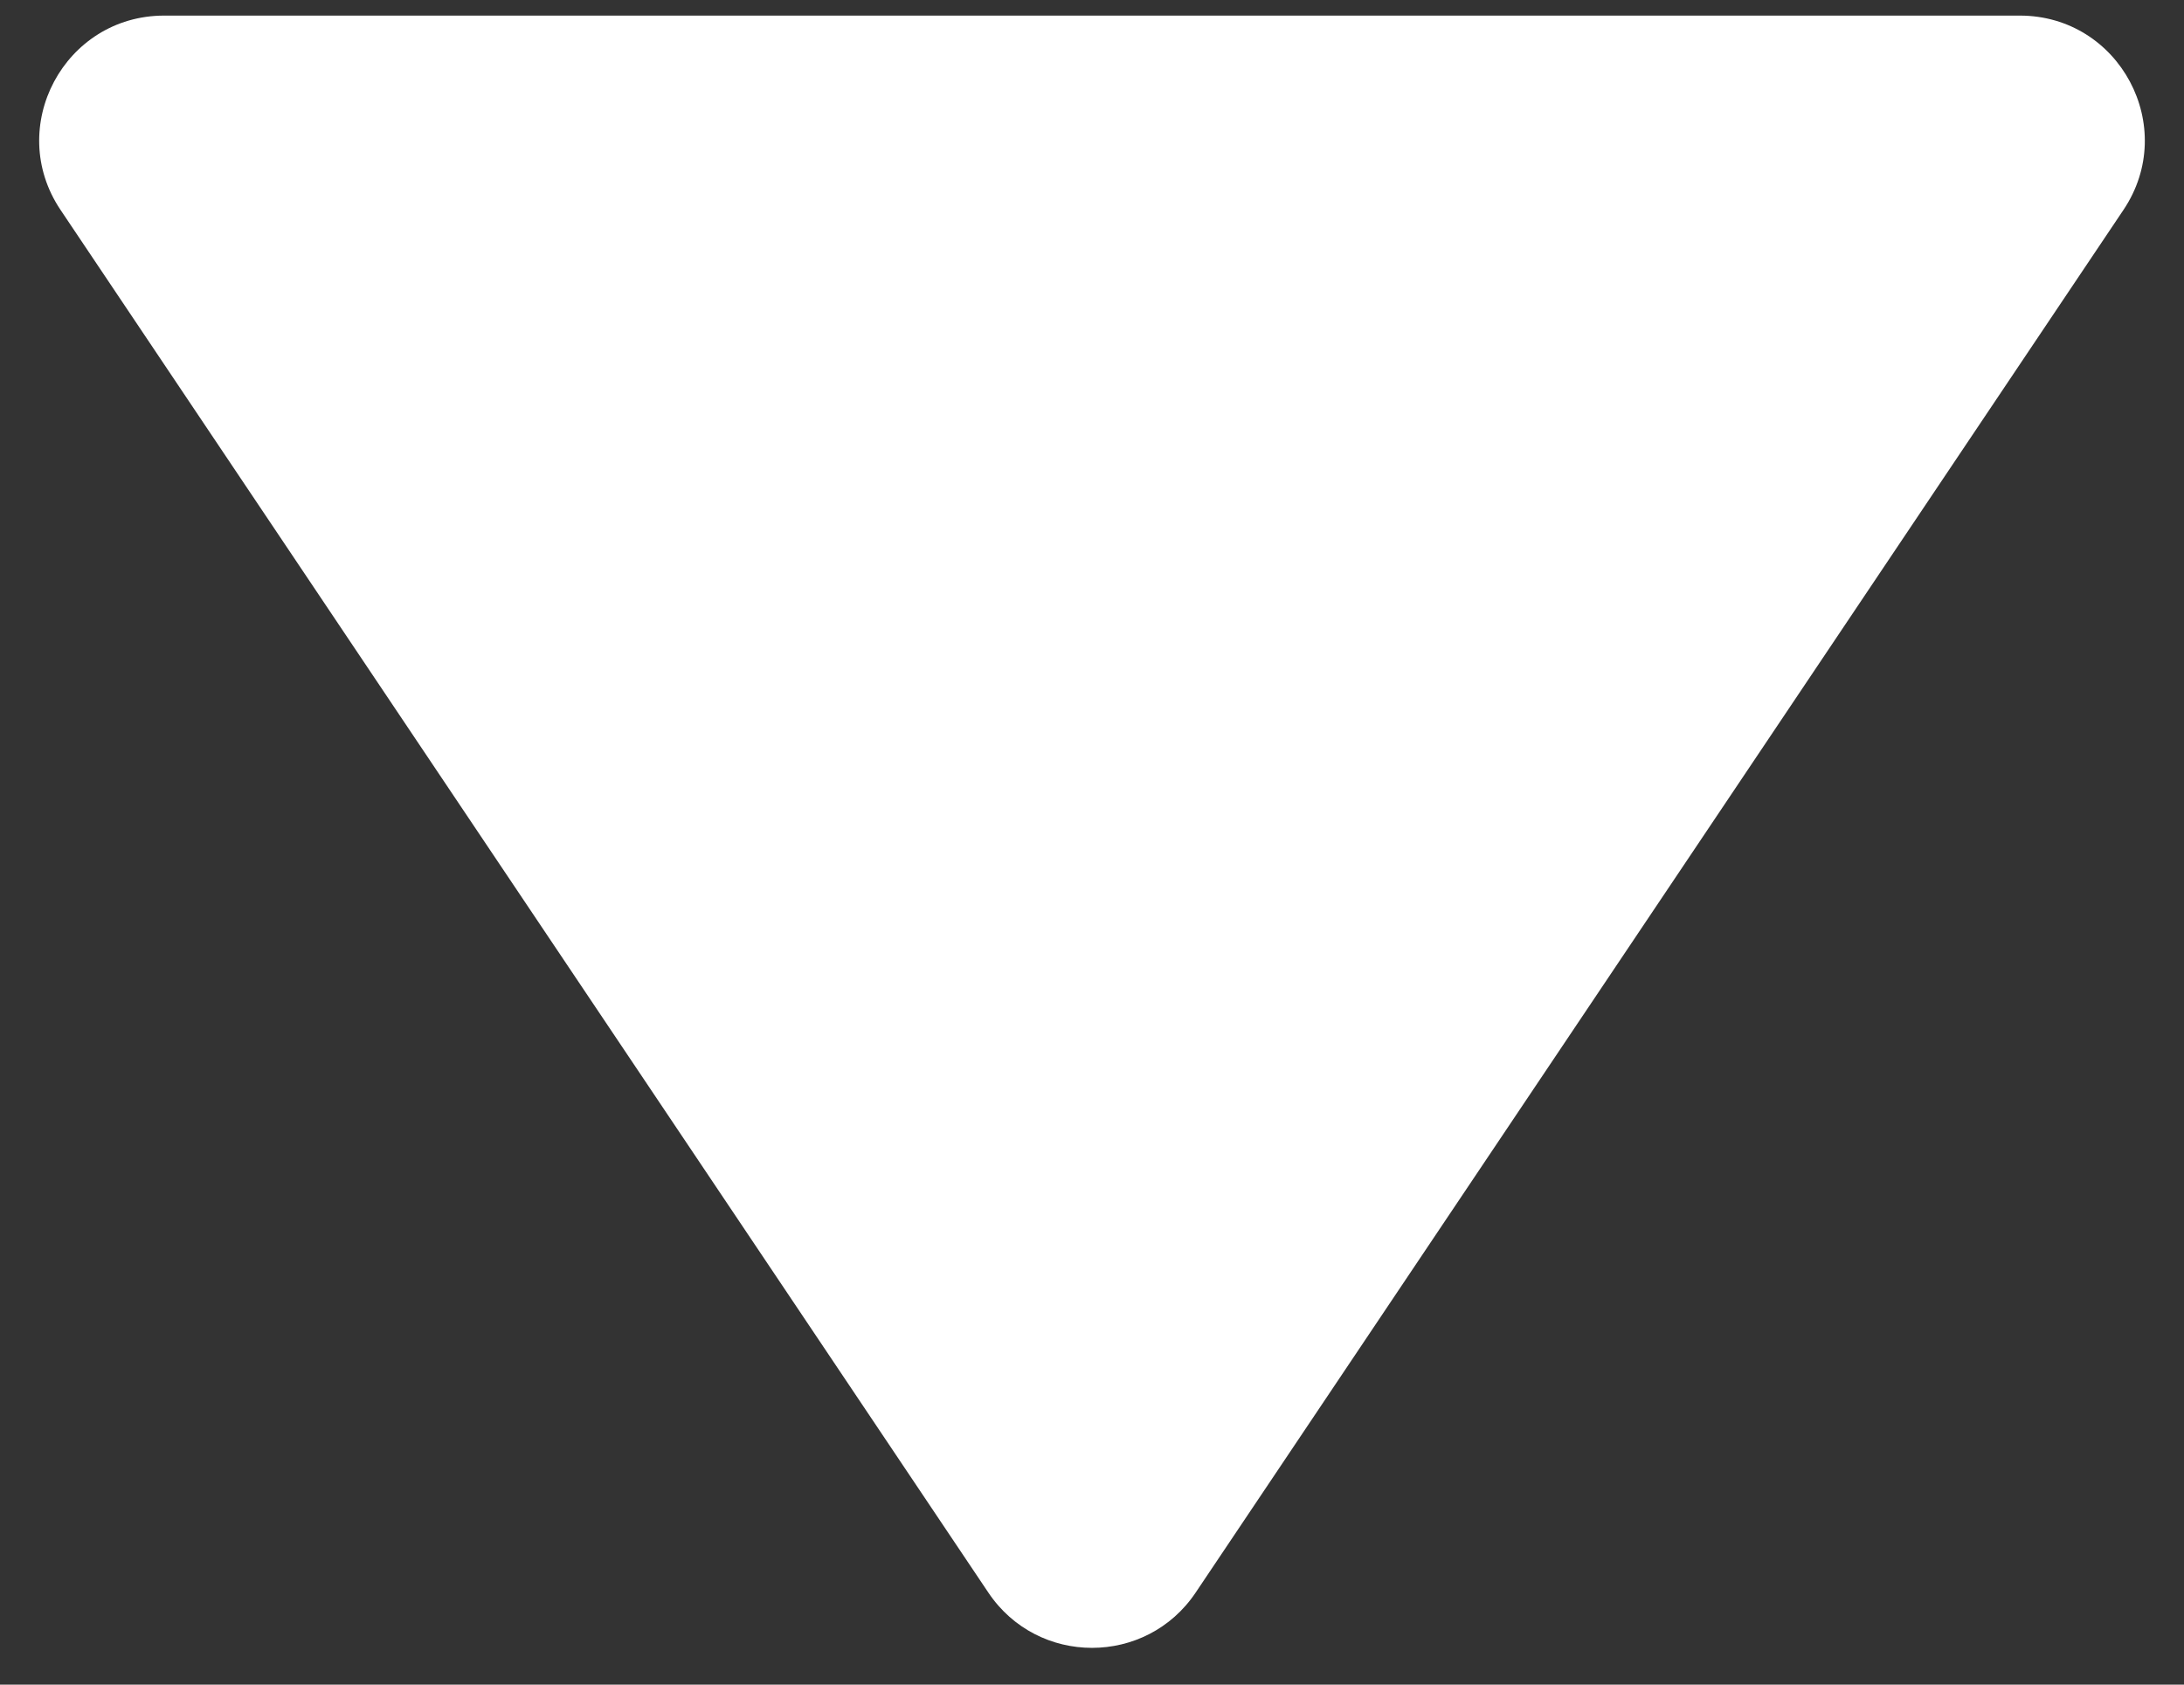 <svg width="35" height="27" viewBox="0 0 35 27" fill="none" xmlns="http://www.w3.org/2000/svg">
<rect x="0" y="0" width="35" height="27" fill="#333333" stroke="none"/>
<path d="M19.161 25.525C18.369 26.706 16.631 26.706 15.839 25.525L0.97 3.364C0.079 2.036 1.031 0.25 2.631 0.25L32.369 0.25C33.969 0.25 34.921 2.036 34.03 3.364L19.161 25.525Z" fill="white"/>
</svg>
